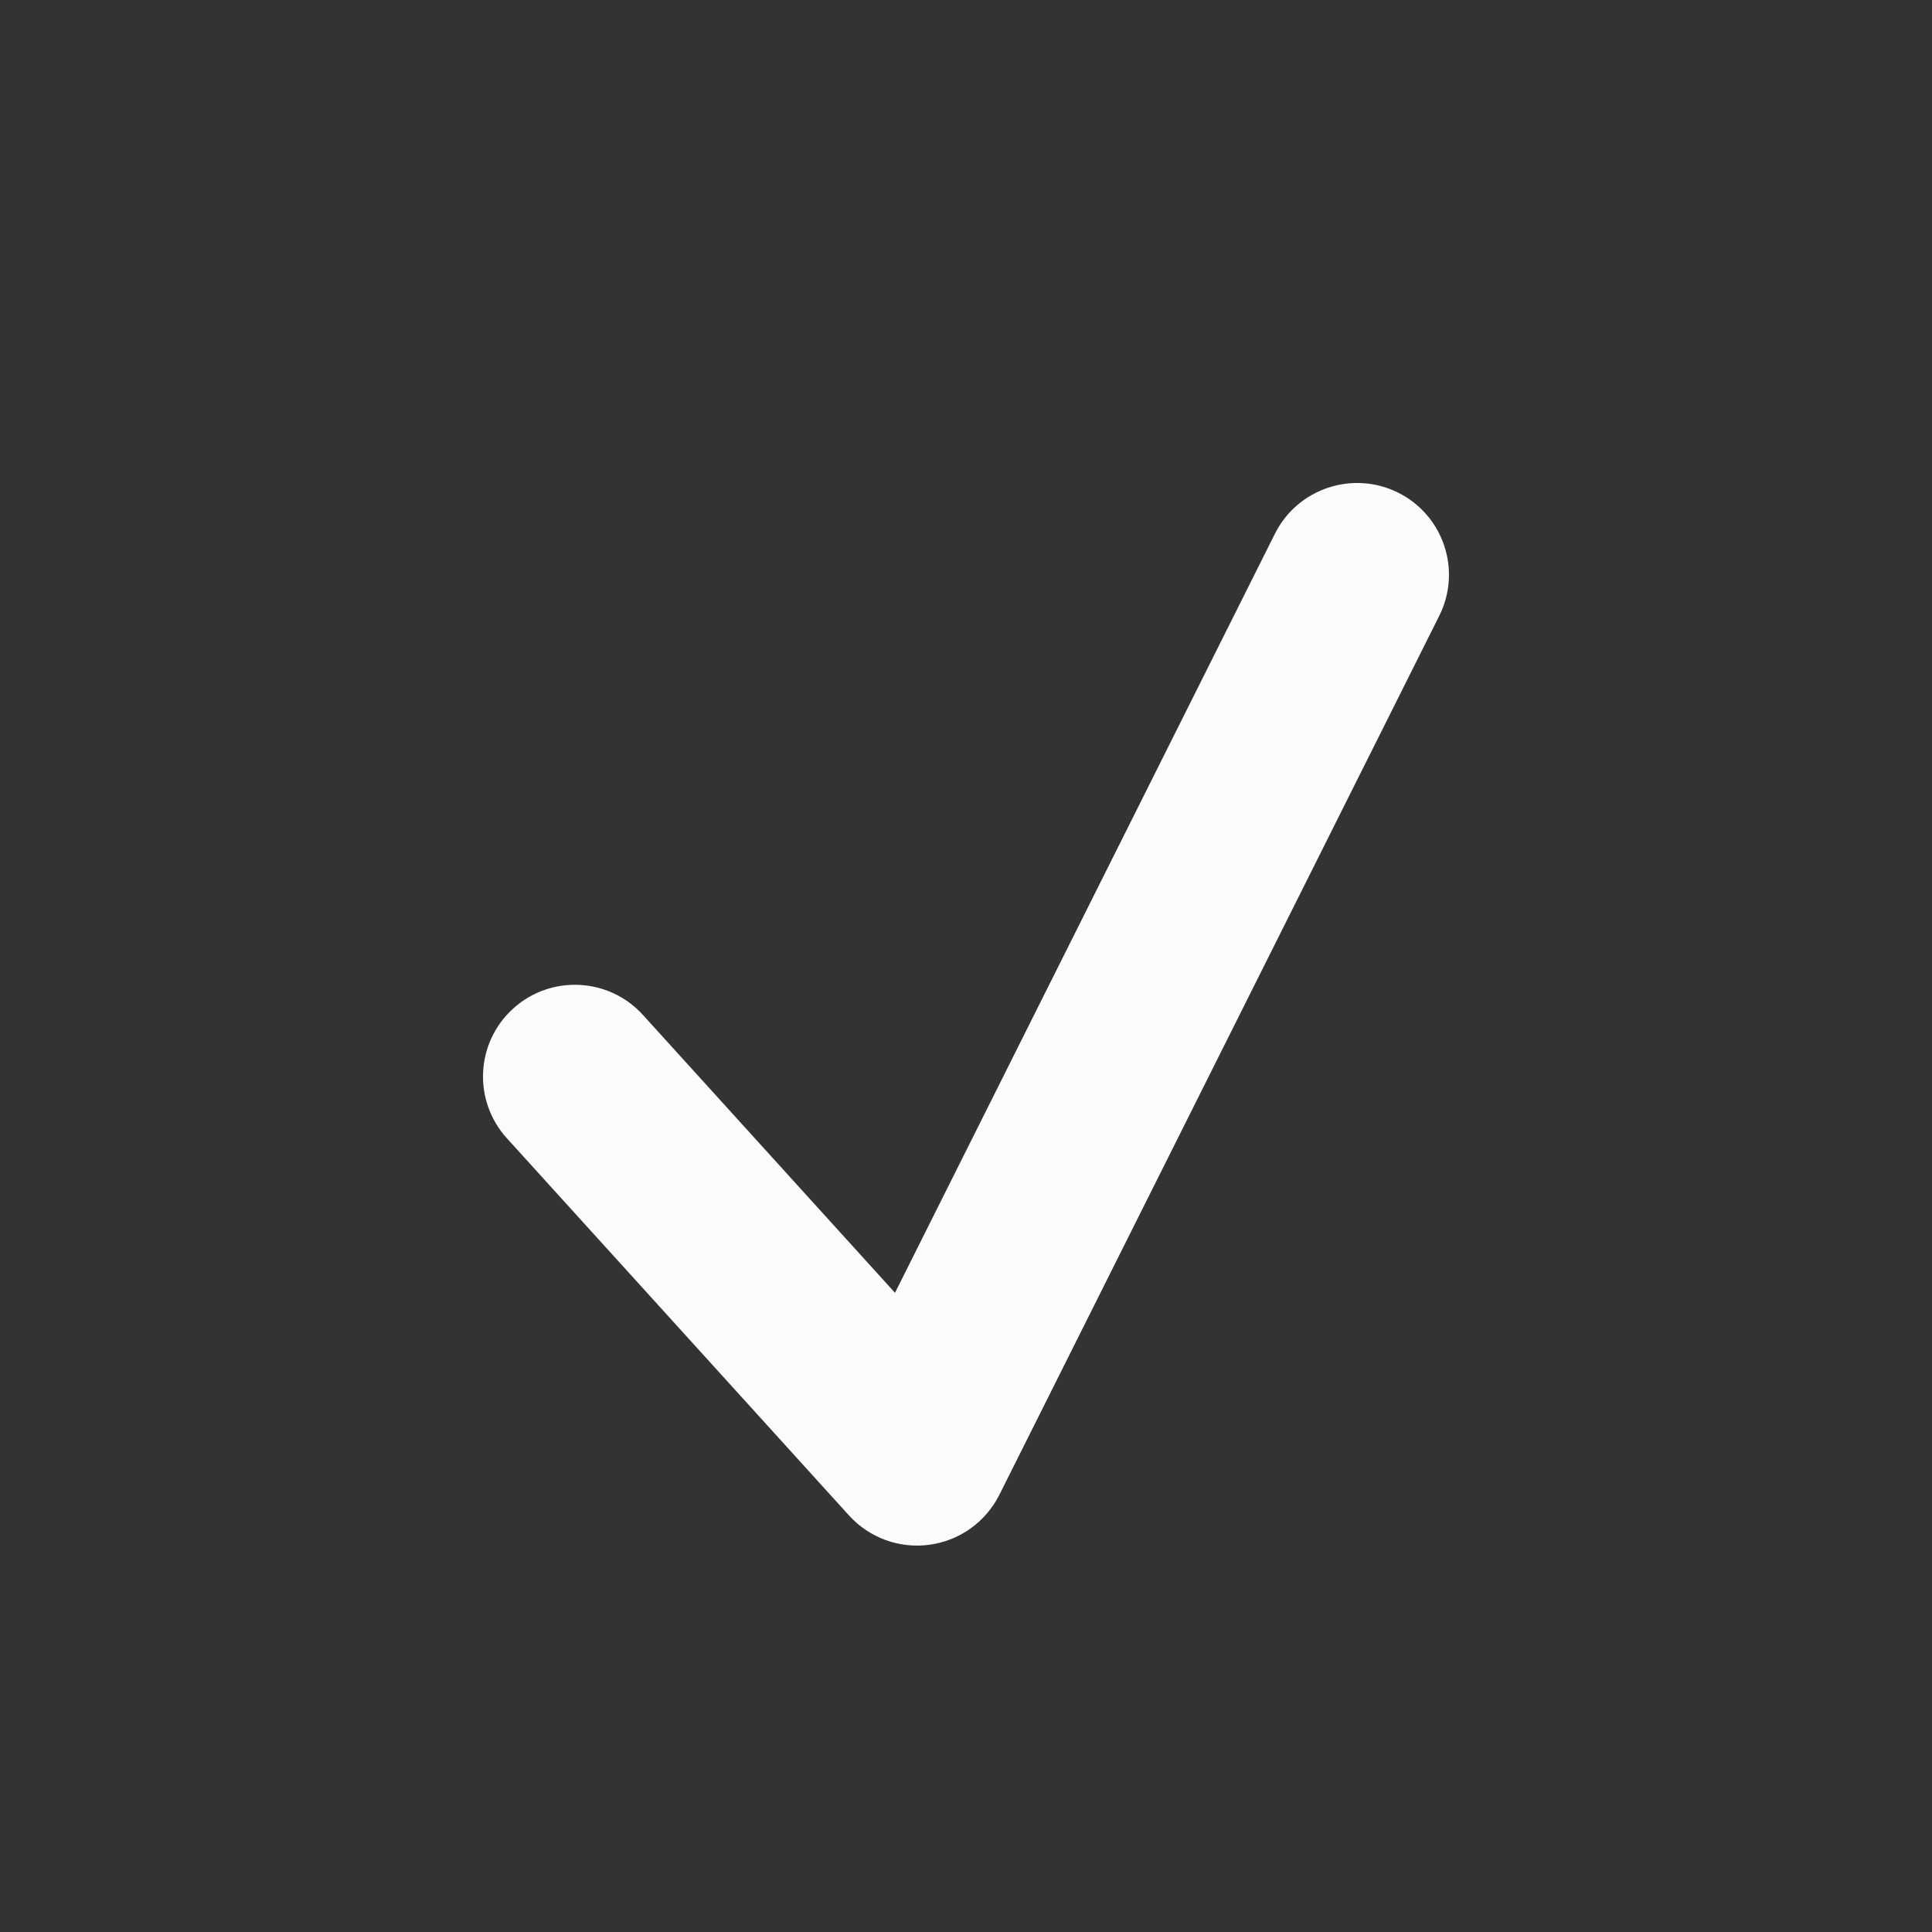 <svg width="20" height="20" viewBox="0 0 20 20" fill="none" xmlns="http://www.w3.org/2000/svg">
<rect x="0" y="0" width="20" height="20" fill="#333333" stroke="none"/>
<path fill-rule="evenodd" clip-rule="evenodd" d="M14.474 5.1C14.944 5.335 15.134 5.906 14.899 6.375L10.345 15.475C10.204 15.755 9.934 15.949 9.623 15.991C9.312 16.034 8.999 15.92 8.789 15.688L5.246 11.782C4.894 11.393 4.923 10.792 5.313 10.44C5.702 10.088 6.304 10.118 6.656 10.507L9.265 13.383L13.198 5.525C13.433 5.056 14.004 4.866 14.474 5.1Z" fill="#FBFAFD"/>
</svg>
